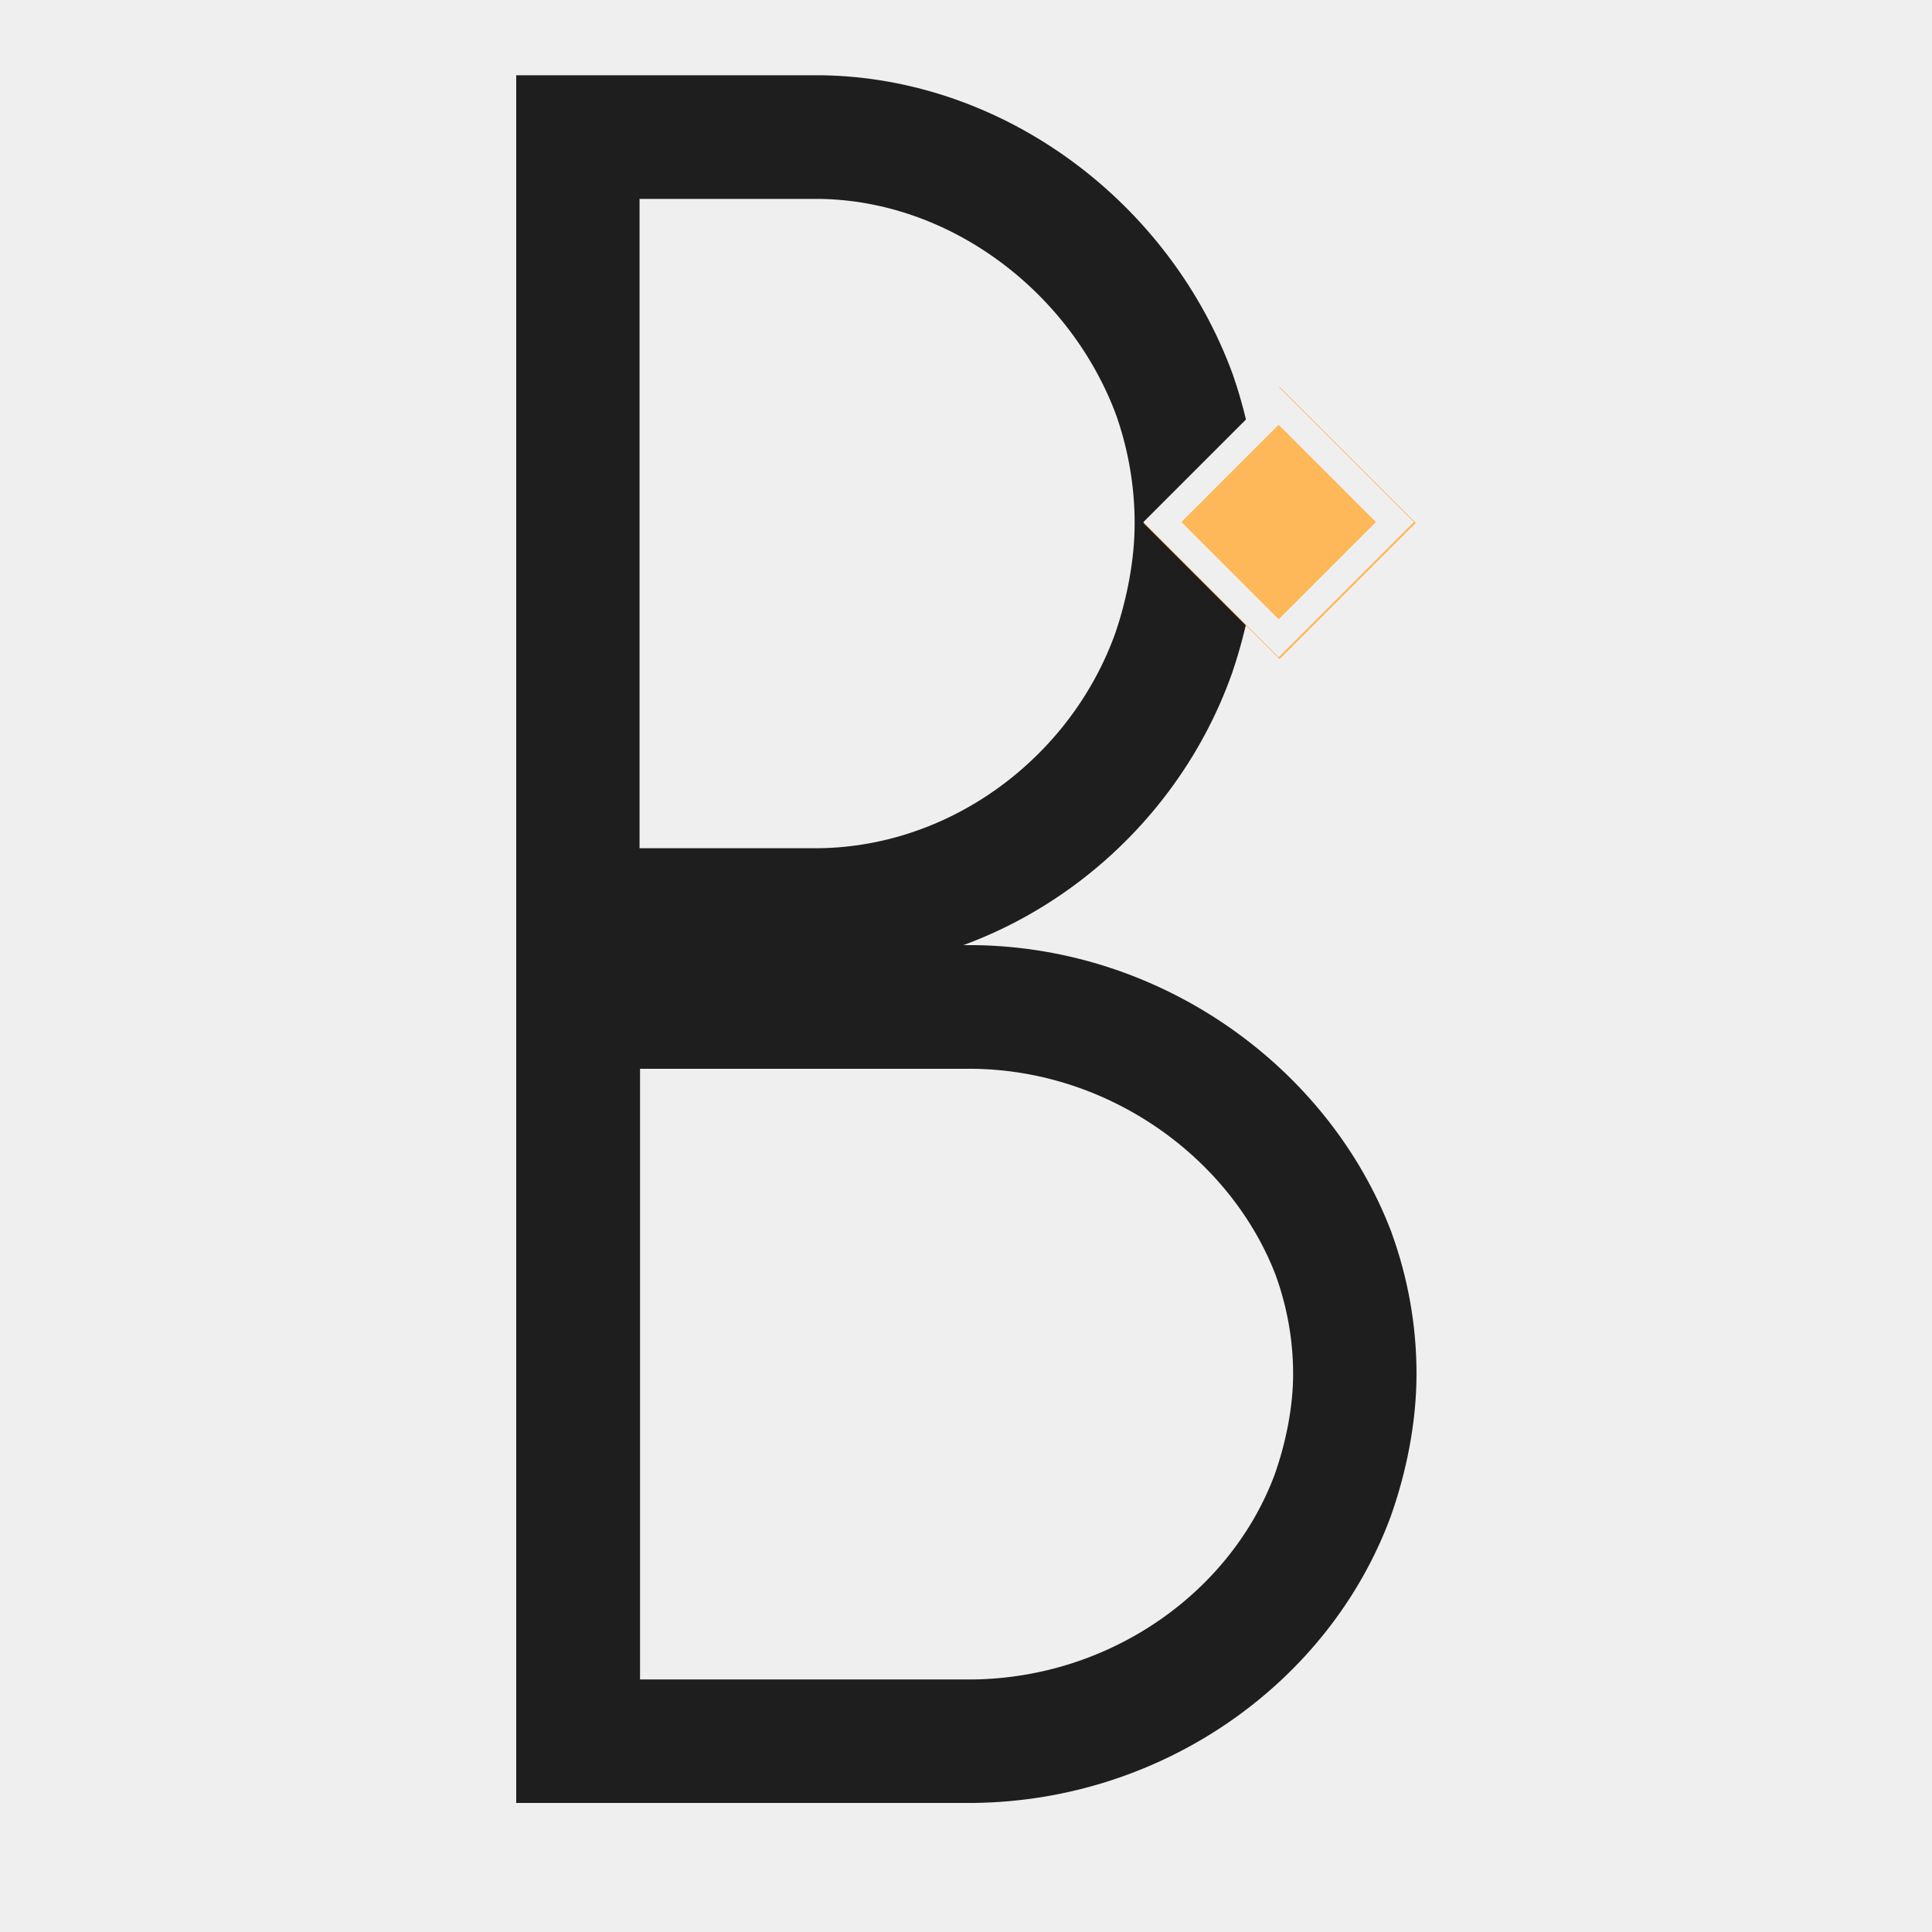 <svg xmlns="http://www.w3.org/2000/svg" width="500" zoomAndPan="magnify"
     viewBox="0 0 375 375" height="500" preserveAspectRatio="xMidYMid meet" version="1.0">
    <defs>
        <clipPath id="caf2fba4c2">
            <path d="M 100.199 14.605 L 244.195 14.605 L 244.195 188.605 L 100.199 188.605 Z M 100.199 14.605 "
                  clip-rule="nonzero"/>
        </clipPath>
        <clipPath id="fe41f192c0">
            <path d="M 239.172 130.574 C 242.203 121.652 244.191 111.512 244.191 101.559 C 244.191 91.602 242.488 82.023 239.457 73.199 C 239.363 73.012 239.363 72.824 239.27 72.637 C 227.148 39.488 195.152 15.074 159.309 14.605 L 100.199 14.605 L 100.199 188.605 L 159.266 188.605 C 195.34 188.133 227.34 164.094 239.172 130.574 Z M 239.172 130.574 "
                  clip-rule="nonzero"/>
        </clipPath>
        <clipPath id="308c4be3cc">
            <path d="M 100.199 183.449 L 274.949 183.449 L 274.949 349.949 L 100.199 349.949 Z M 100.199 183.449 "
                  clip-rule="nonzero"/>
        </clipPath>
        <clipPath id="1e43c7bb58">
            <path d="M 269.91 294.418 C 272.949 285.883 274.945 276.18 274.945 266.656 C 274.945 257.129 273.234 247.965 270.195 239.52 C 270.102 239.34 270.102 239.16 270.004 238.98 C 257.848 207.262 225.738 183.898 189.102 183.449 L 100.199 183.449 L 100.199 349.949 L 189.035 349.949 C 225.93 349.5 258.035 326.496 269.91 294.418 Z M 269.91 294.418 "
                  clip-rule="nonzero"/>
        </clipPath>
        <clipPath id="352bd69a18">
            <path d="M 221.941 75.074 L 274.801 75.074 L 274.801 127.934 L 221.941 127.934 Z M 221.941 75.074 "
                  clip-rule="nonzero"/>
        </clipPath>
        <clipPath id="f9ad4315d2">
            <path d="M 248.371 75.074 L 274.801 101.504 L 248.371 127.934 L 221.941 101.504 Z M 248.371 75.074 "
                  clip-rule="nonzero"/>
        </clipPath>
        <clipPath id="28974f7704">
            <path d="M 221.941 75.074 L 274.441 75.074 L 274.441 127.574 L 221.941 127.574 Z M 221.941 75.074 "
                  clip-rule="nonzero"/>
        </clipPath>
        <clipPath id="066b6bd1ca">
            <path d="M 248.191 75.074 L 274.441 101.324 L 248.191 127.574 L 221.941 101.324 Z M 248.191 75.074 "
                  clip-rule="nonzero"/>
        </clipPath>
    </defs>
    <rect x="-37.5" width="450" fill="#ffffff" y="-37.5" height="450" fill-opacity="1"/>
    <rect x="-37.5" width="450" fill="#efefef" y="-37.5" height="450" fill-opacity="1"/>
    <g clip-path="url(#caf2fba4c2)">
        <g clip-path="url(#fe41f192c0)">
            <path stroke-linecap="butt" transform="matrix(0, -0.749, 0.748, 0, 100.199, 188.604)"
                  fill="none" stroke-linejoin="miter"
                  d="M 77.462 185.765 C 89.371 189.817 102.907 192.475 116.193 192.475 C 129.485 192.475 142.27 190.198 154.049 186.146 C 154.299 186.021 154.55 186.021 154.8 185.896 C 199.049 169.693 231.638 126.924 232.264 79.012 L 232.264 0.001 L -0.002 0.001 L -0.002 78.955 C 0.629 127.175 32.718 169.949 77.462 185.765 Z M 77.462 185.765 "
                  stroke="#1e1e1e" stroke-width="64" stroke-opacity="1" stroke-miterlimit="4"/>
        </g>
    </g>
    <g clip-path="url(#308c4be3cc)">
        <g clip-path="url(#1e43c7bb58)">
            <path stroke-linecap="butt" transform="matrix(0, -0.749, 0.751, 0, 100.2, 349.95)"
                  fill="none" stroke-linejoin="miter"
                  d="M 74.126 226.083 C 85.519 230.132 98.471 232.791 111.183 232.791 C 123.9 232.791 136.133 230.512 147.406 226.463 C 147.646 226.338 147.886 226.338 148.126 226.208 C 190.465 210.014 221.651 167.239 222.251 118.432 L 222.251 -0.001 L 0.001 -0.001 L 0.001 118.344 C 0.6 167.494 31.307 210.264 74.126 226.083 Z M 74.126 226.083 "
                  stroke="#1e1e1e" stroke-width="64" stroke-opacity="1" stroke-miterlimit="4"/>
        </g>
    </g>
    <g clip-path="url(#352bd69a18)">
        <g clip-path="url(#f9ad4315d2)">
            <path fill="#feb859"
                  d="M 221.941 75.074 L 274.801 75.074 L 274.801 127.934 L 221.941 127.934 Z M 221.941 75.074 "
                  fill-opacity="1" fill-rule="nonzero"/>
        </g>
    </g>
    <g clip-path="url(#28974f7704)">
        <g clip-path="url(#066b6bd1ca)">
            <path stroke-linecap="butt" transform="matrix(0.745, 0, 0, 0.745, 221.942, 75.075)" fill="none"
                  stroke-linejoin="miter"
                  d="M 35.233 -0.001 L 70.468 35.233 L 35.233 70.467 L -0.001 35.233 Z M 35.233 -0.001 "
                  stroke="#efefef" stroke-width="14" stroke-opacity="1" stroke-miterlimit="4"/>
        </g>
    </g>
</svg>